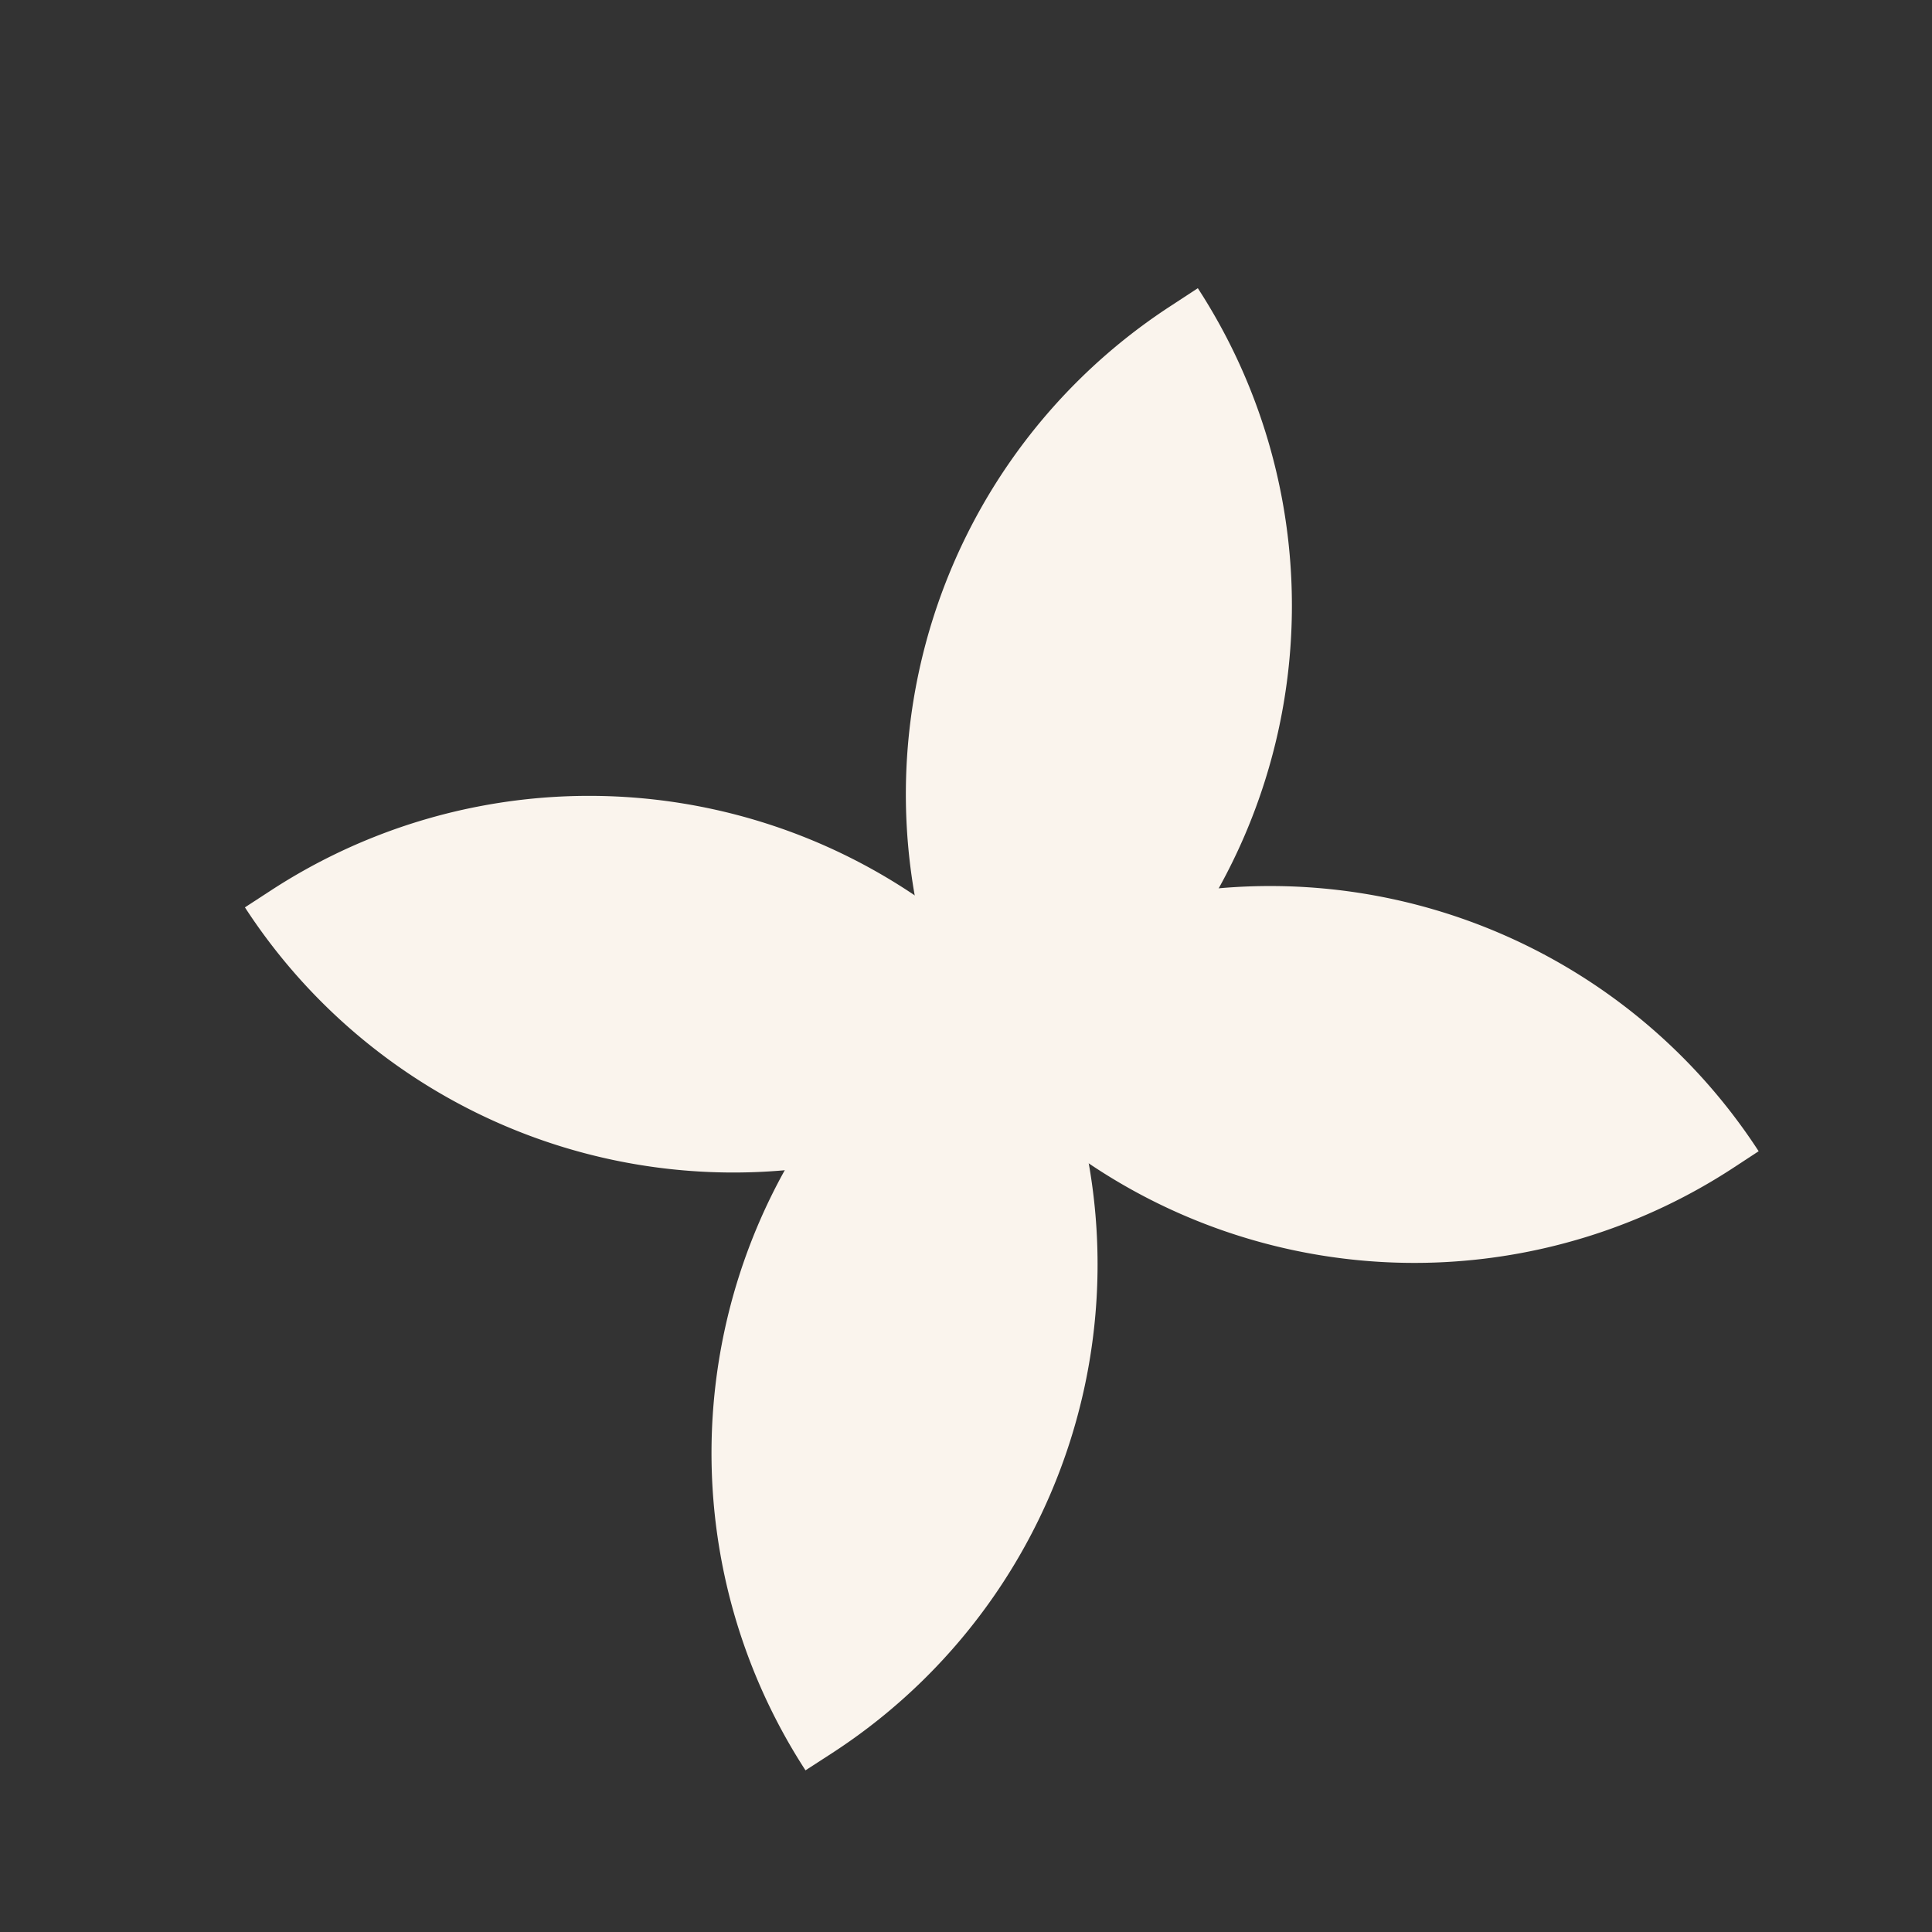 <svg id="Layer_1" data-name="Layer 1" xmlns="http://www.w3.org/2000/svg" viewBox="0 0 400 400"><rect x="0" y="0" width="400" height="400" fill="#333333" stroke="none"/><defs><style>.cls-1{fill:#faf4ed;}</style></defs><g id="Group_41" data-name="Group 41"><path id="Rectangle_14" data-name="Rectangle 14" class="cls-1" d="M50.71,187.86l5.56-3.62a120.61,120.61,0,0,1,166.84,35.44h0l-5.56,3.61A120.61,120.61,0,0,1,50.71,187.86Z"/><path id="Rectangle_15" data-name="Rectangle 15" class="cls-1" d="M242.47,63.29,248,59.67h0A120.61,120.61,0,0,1,212.6,226.51L207,230.12h0A120.61,120.61,0,0,1,242.47,63.29Z"/><path id="Rectangle_14-2" data-name="Rectangle 14-2" class="cls-1" d="M202.21,199.7l5.57-3.62h0a120.62,120.62,0,0,1-35.44,166.84l-5.57,3.61h0A120.61,120.61,0,0,1,202.21,199.7Z"/><path id="Rectangle_15-2" data-name="Rectangle 15-2" class="cls-1" d="M191.71,206.53l5.56-3.62a120.61,120.61,0,0,1,166.84,35.44h0L358.54,242a120.59,120.59,0,0,1-166.83-35.43Z"/></g></svg>